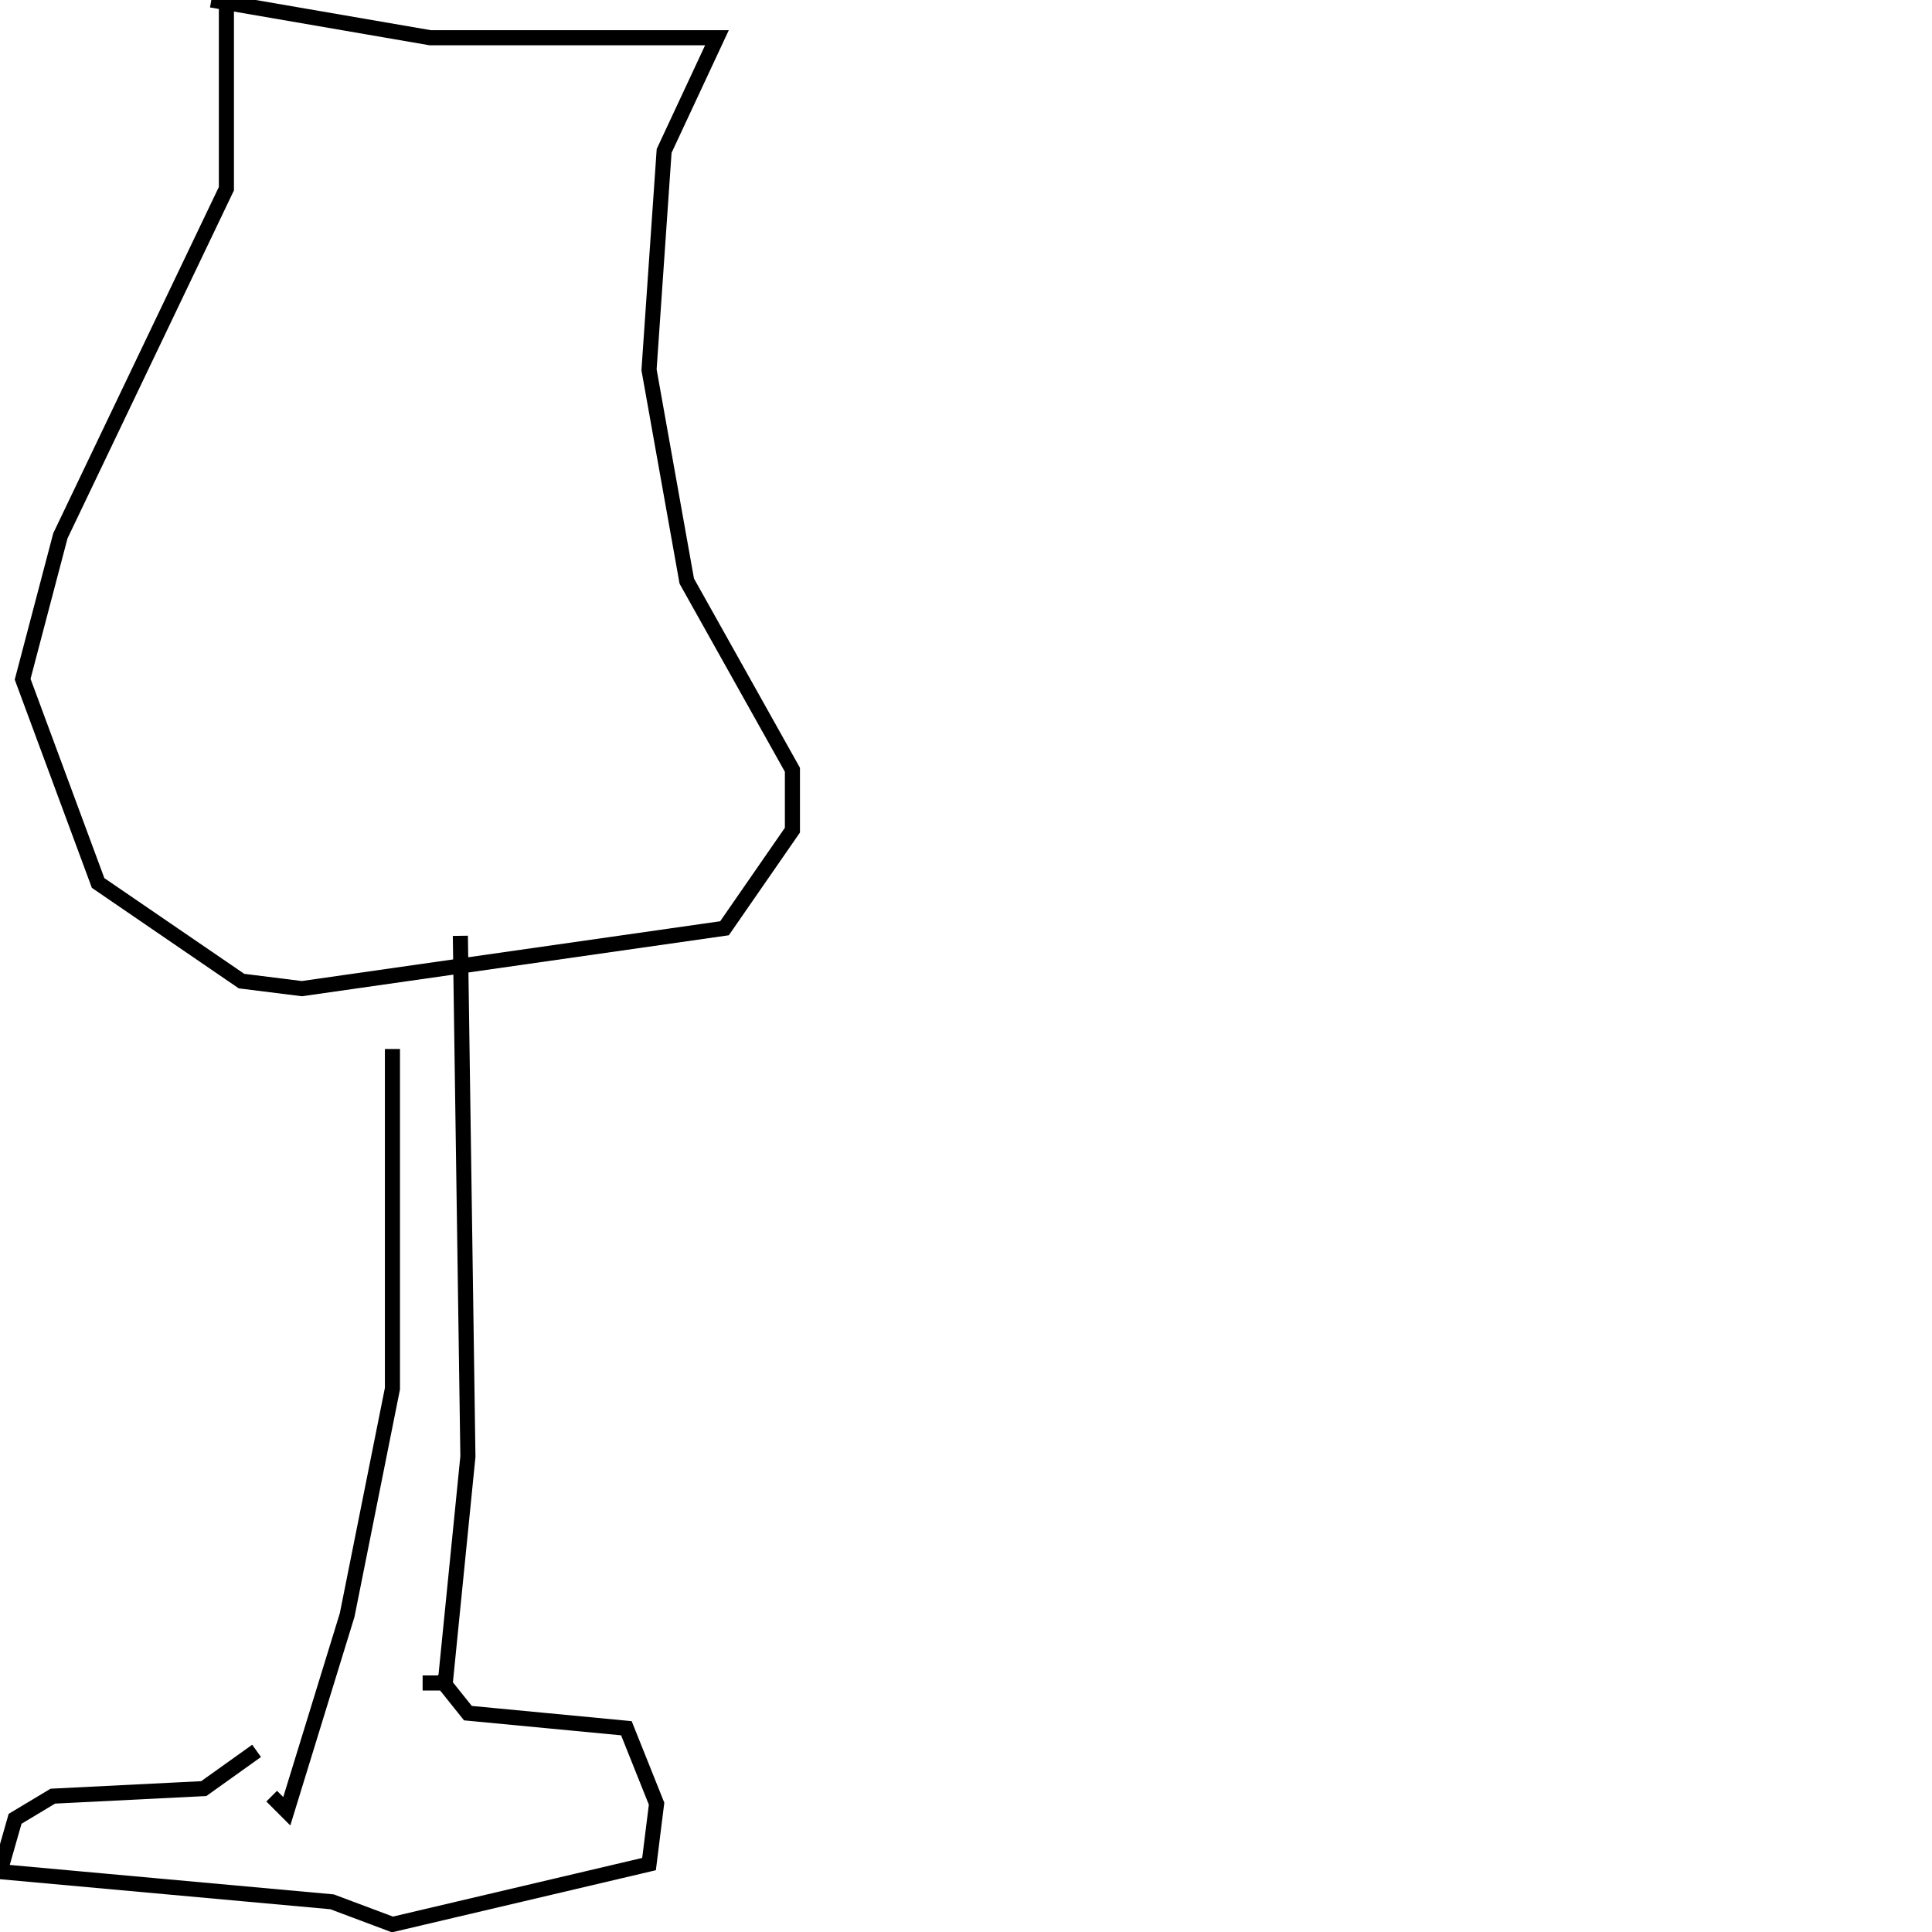 <?xml version="1.0" encoding="utf-8" ?>
<svg baseProfile="full" height="256" version="1.1" width="256" xmlns="http://www.w3.org/2000/svg" xmlns:ev="http://www.w3.org/2001/xml-events" xmlns:xlink="http://www.w3.org/1999/xlink"><defs /><polyline fill="none" points="28,0 57,5 95,5 88,20 86,49 91,77 105,102 105,110 96,123 40,131 32,130 13,117 3,90 8,71 30,25 30,0" stroke="rgb(0%,0%,0%)" stroke-width="2" /><polyline fill="none" points="52,139 52,184 46,214 38,240 36,238" stroke="rgb(0%,0%,0%)" stroke-width="2" /><polyline fill="none" points="61,124 62,193 59,223 56,223" stroke="rgb(0%,0%,0%)" stroke-width="2" /><polyline fill="none" points="34,232 27,237 7,238 2,241 0,248 44,252 52,255 86,247 87,239 83,229 62,227 58,222" stroke="rgb(0%,0%,0%)" stroke-width="2" /></svg>
